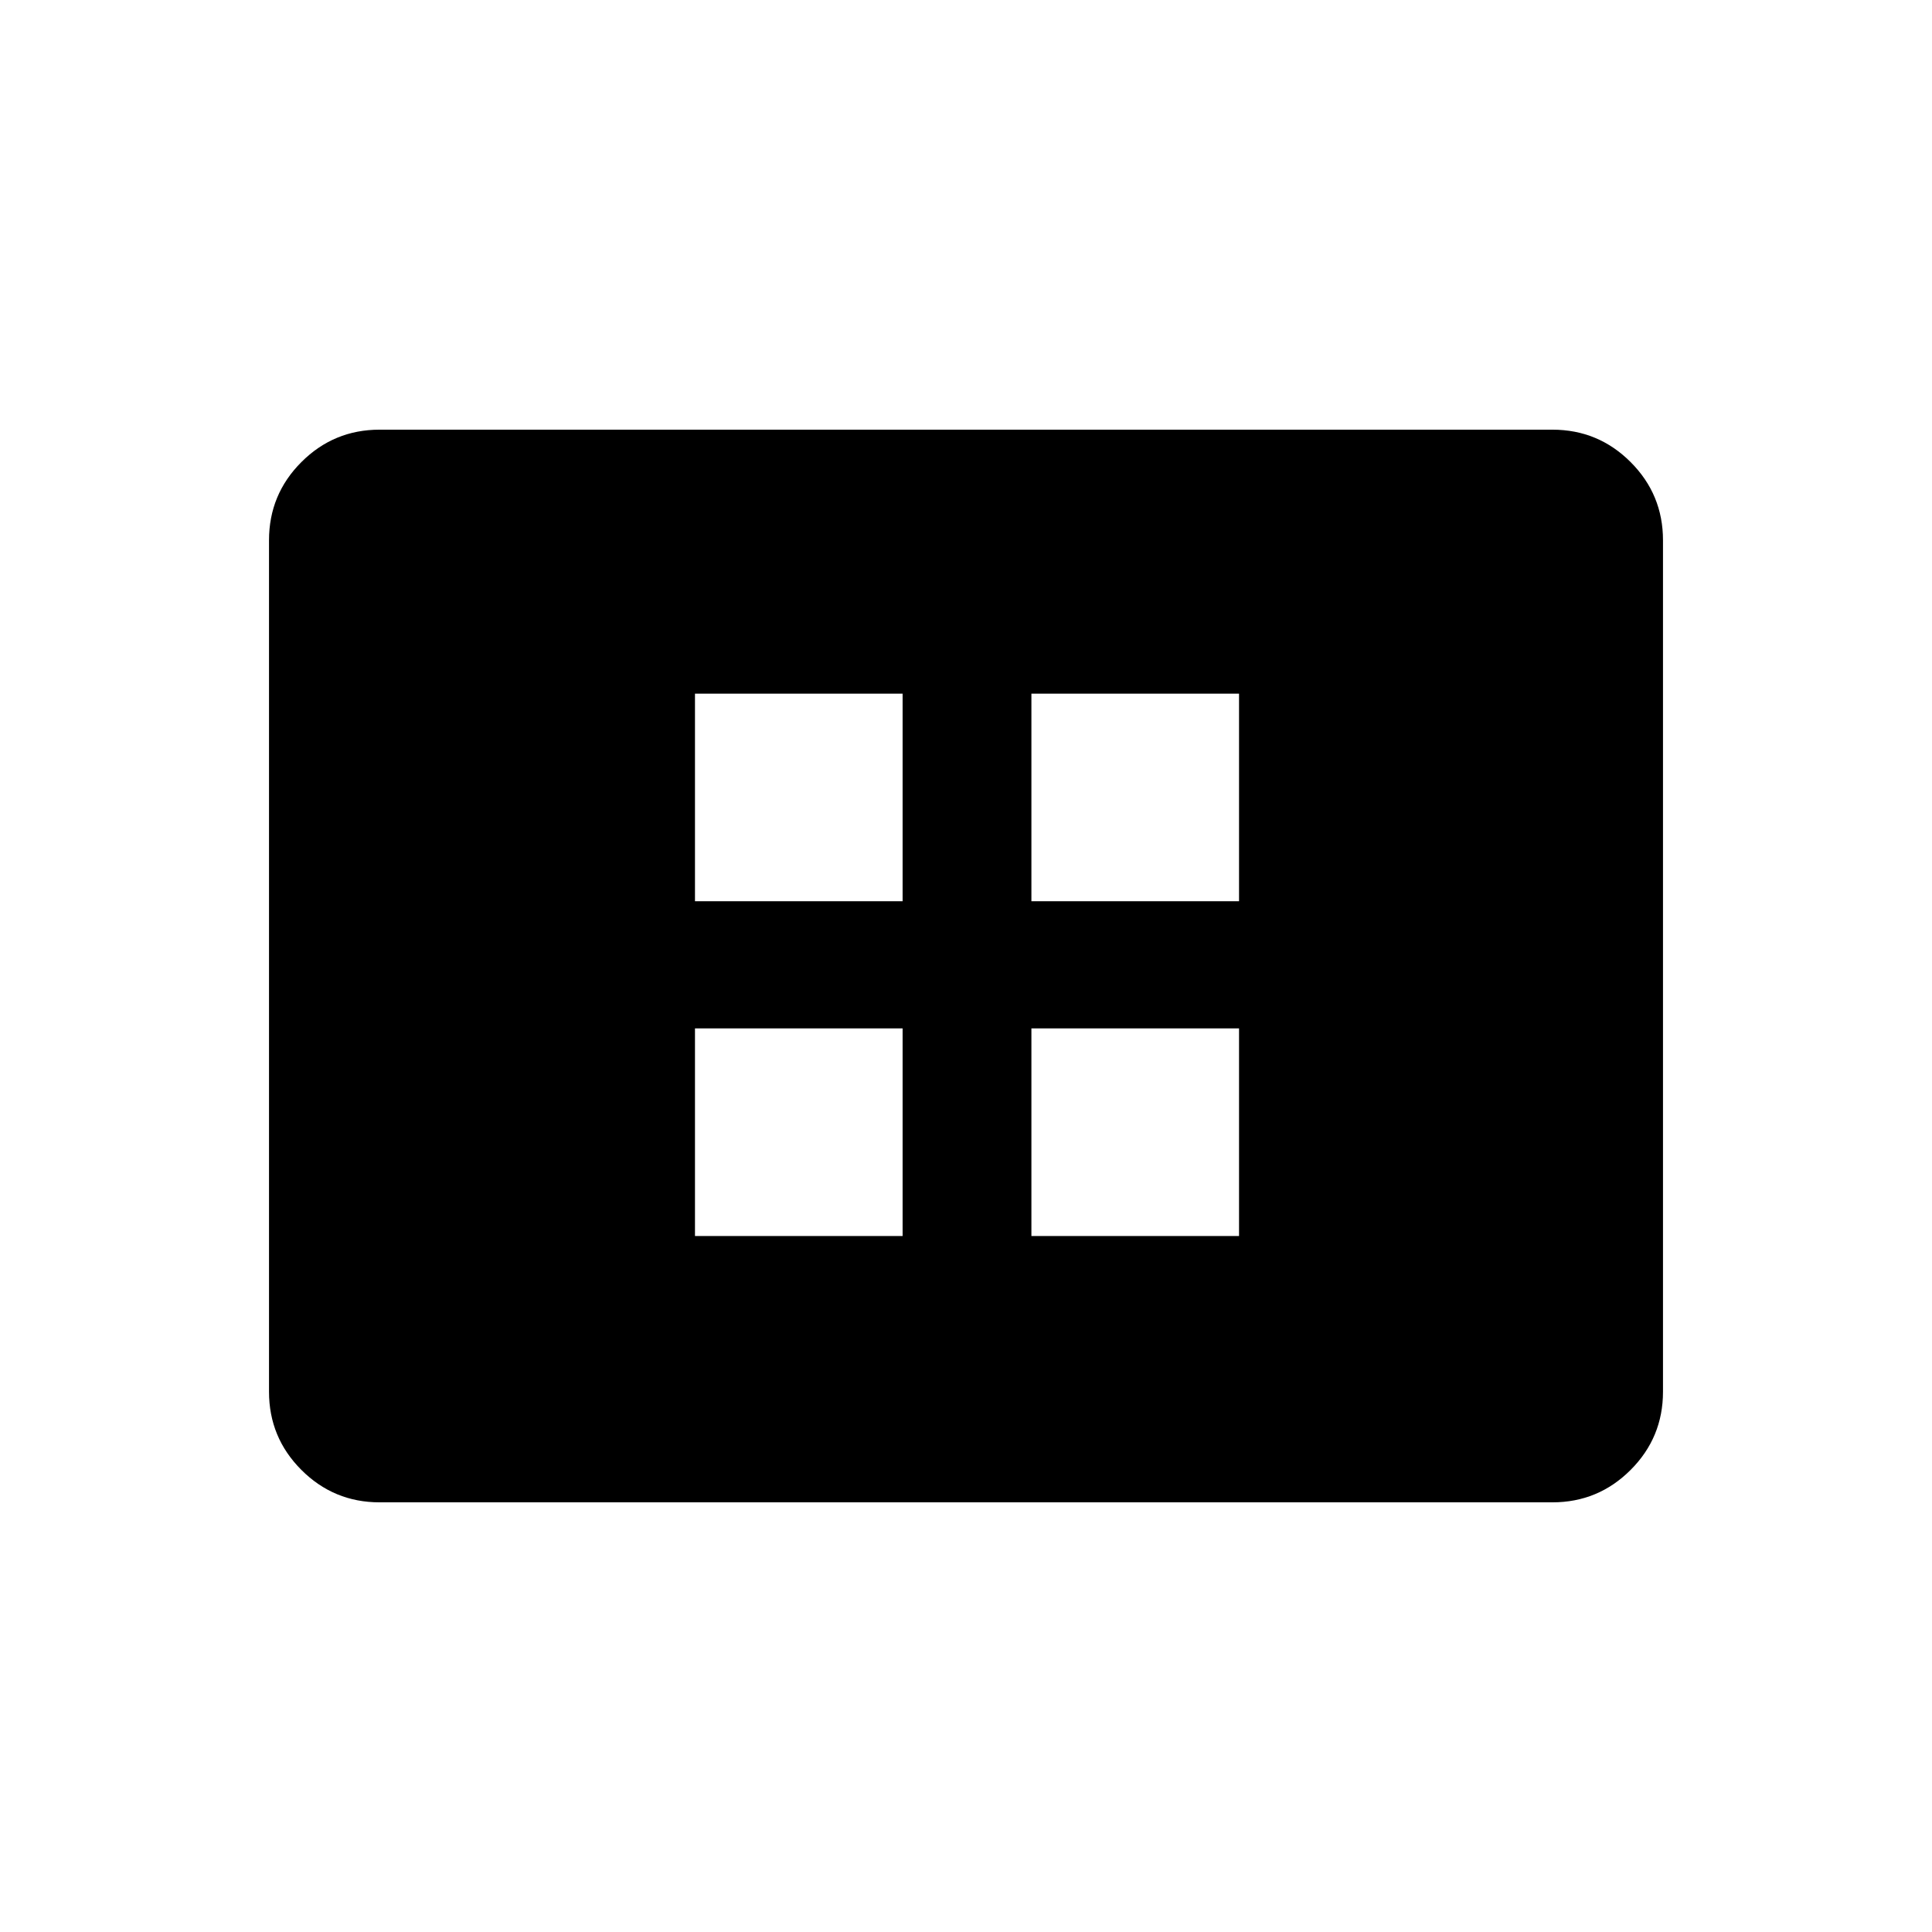 <svg xmlns="http://www.w3.org/2000/svg" height="40" viewBox="0 -960 960 960" width="40"><path d="M345.33-345.83H448.5V-449H345.33v103.17Zm0-166.34H448.5v-103.16H345.33v103.16ZM512.5-345.83h103.17V-449H512.5v103.17Zm0-166.34h103.17v-103.16H512.5v103.16ZM188.61-213.5q-22.75 0-38.85-16.1-16.09-16.09-16.09-38.87v-423.06q0-22.78 16.09-38.87 16.1-16.1 38.85-16.1h582.78q22.75 0 38.85 16.1 16.09 16.09 16.09 38.87v423.06q0 22.78-16.09 38.87-16.1 16.1-38.85 16.1H188.61Z"/></svg>